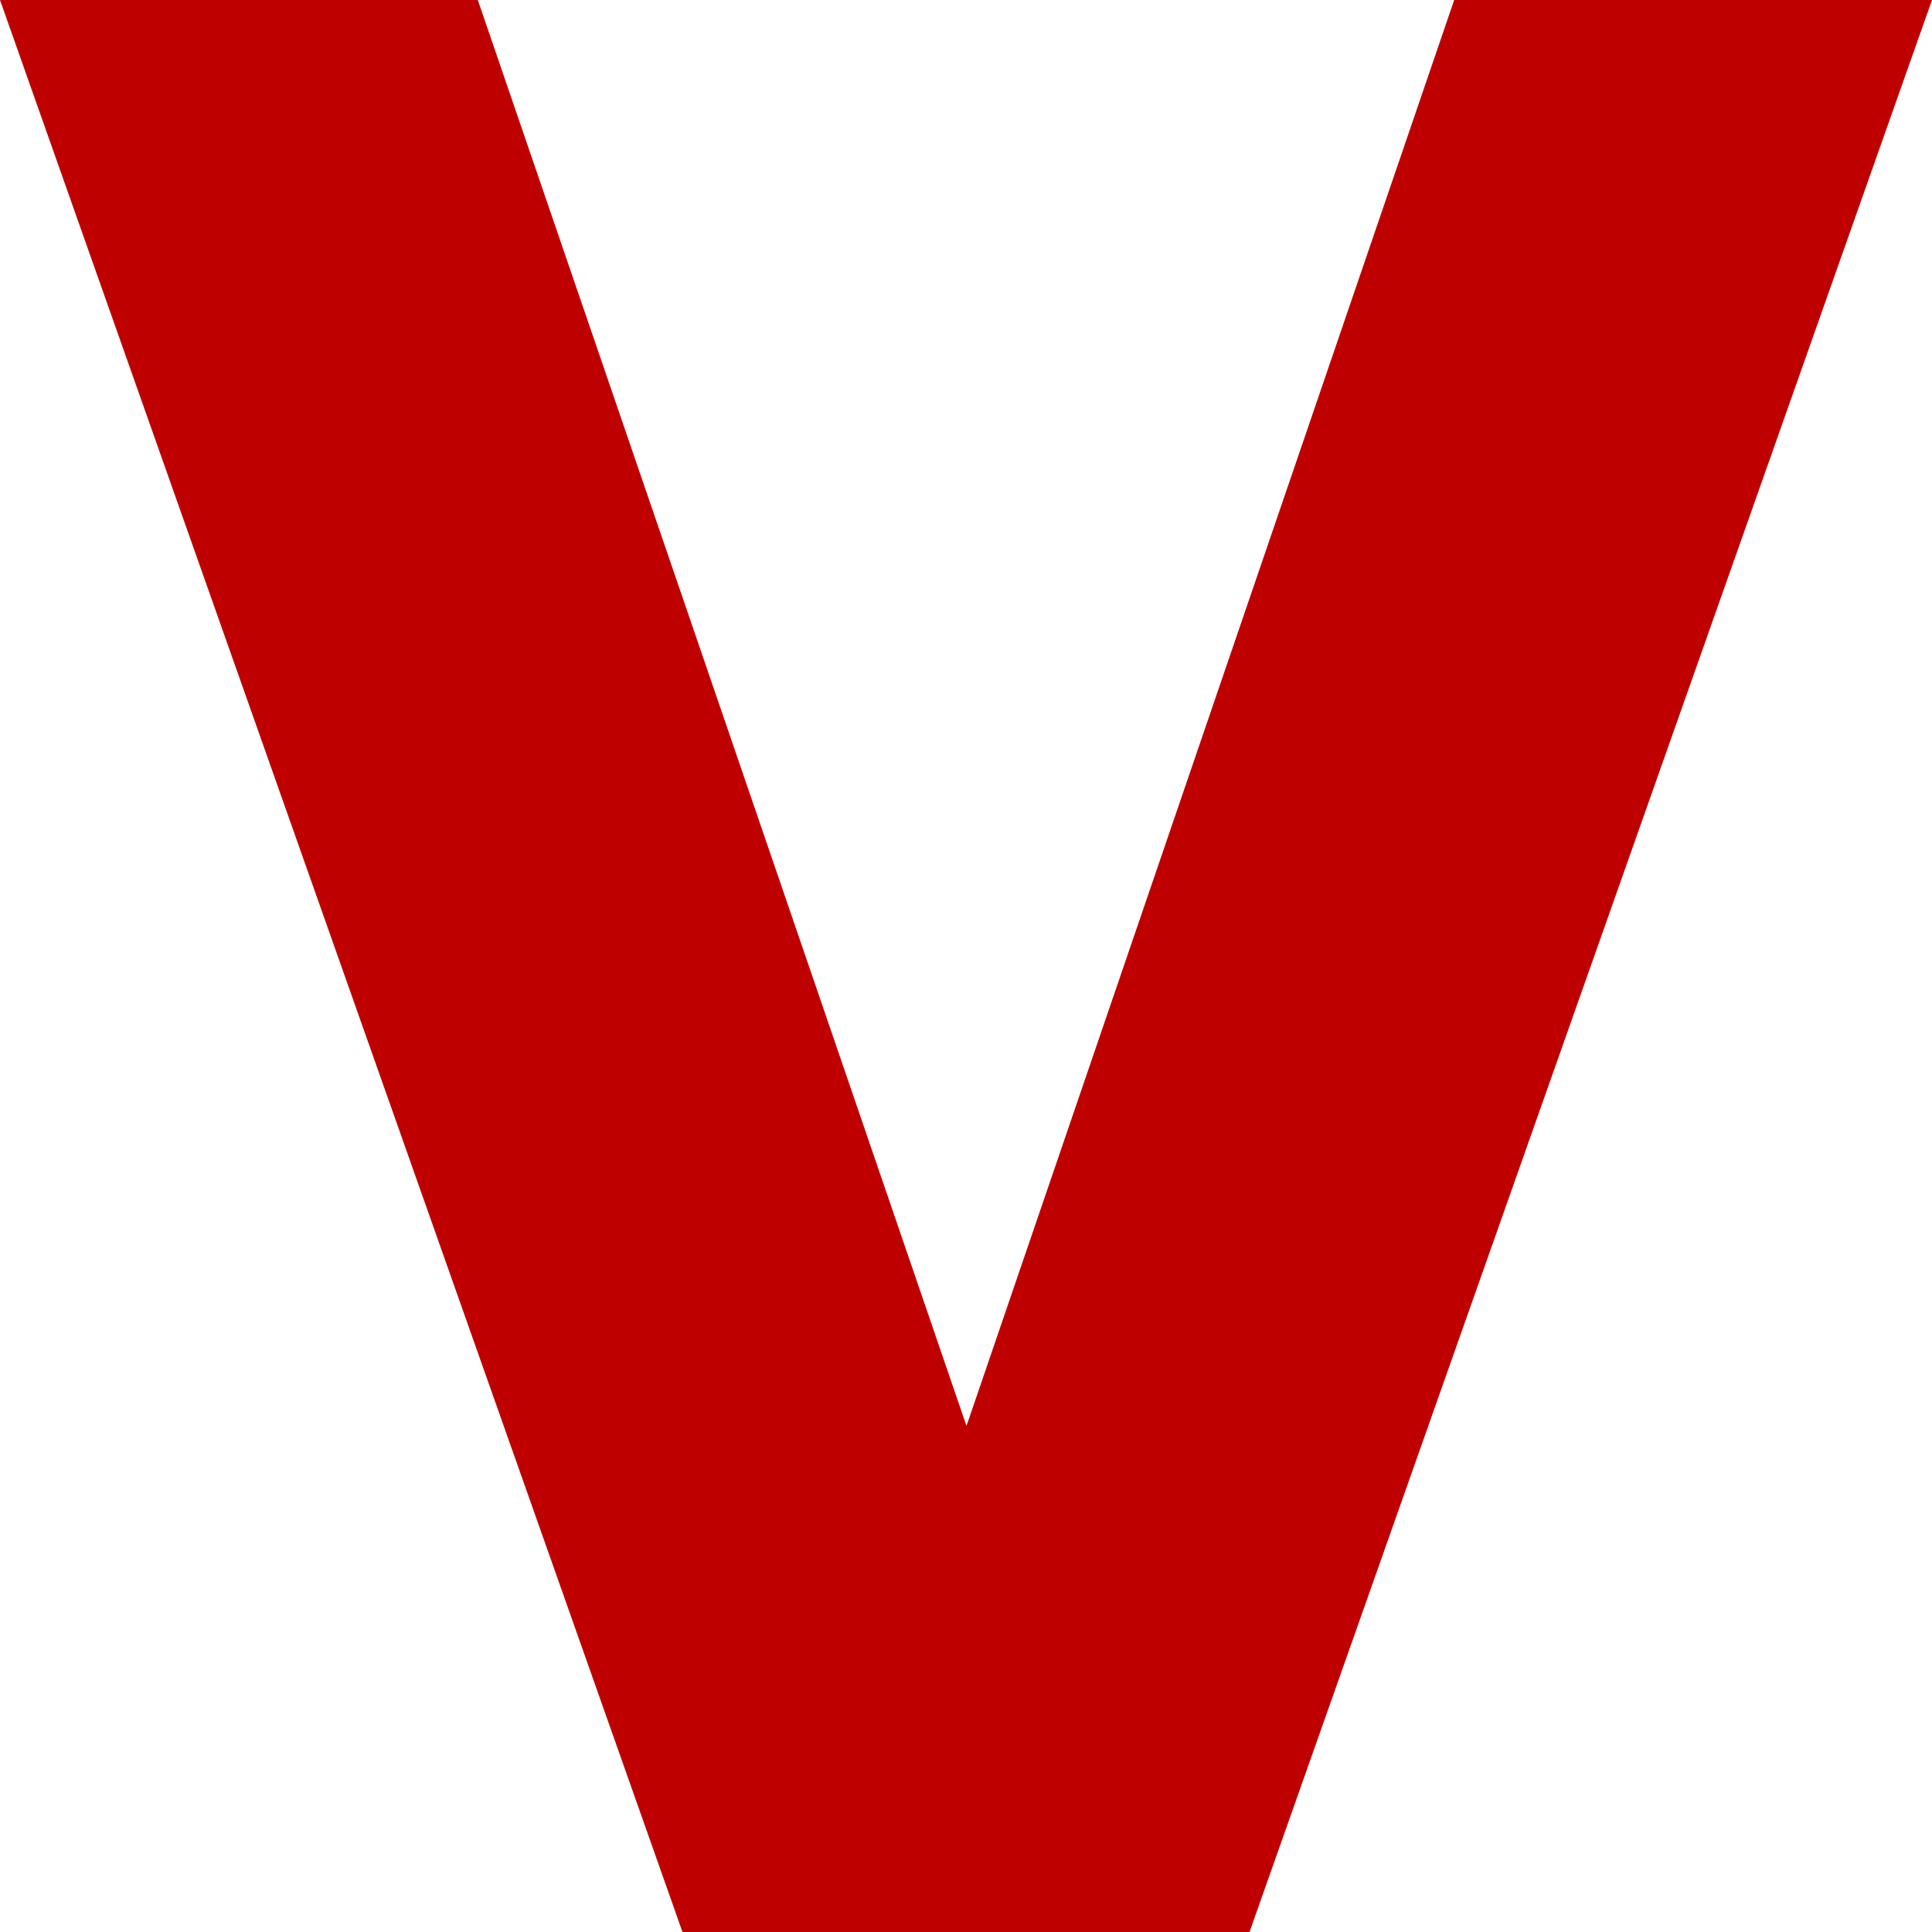 
<svg xmlns="http://www.w3.org/2000/svg" xmlns:xlink="http://www.w3.org/1999/xlink" width="16px" height="16px" viewBox="0 0 16 16" version="1.1">
<g id="surface1">
<path style=" stroke:none;fill-rule:nonzero;fill:#bf0000;fill-opacity:1;" d="M 0 0 L 3.957 0 L 8.004 11.809 L 12.043 0 L 16 0 L 10.348 16 L 5.652 16 Z M 0 0 "/>
</g>
</svg>
